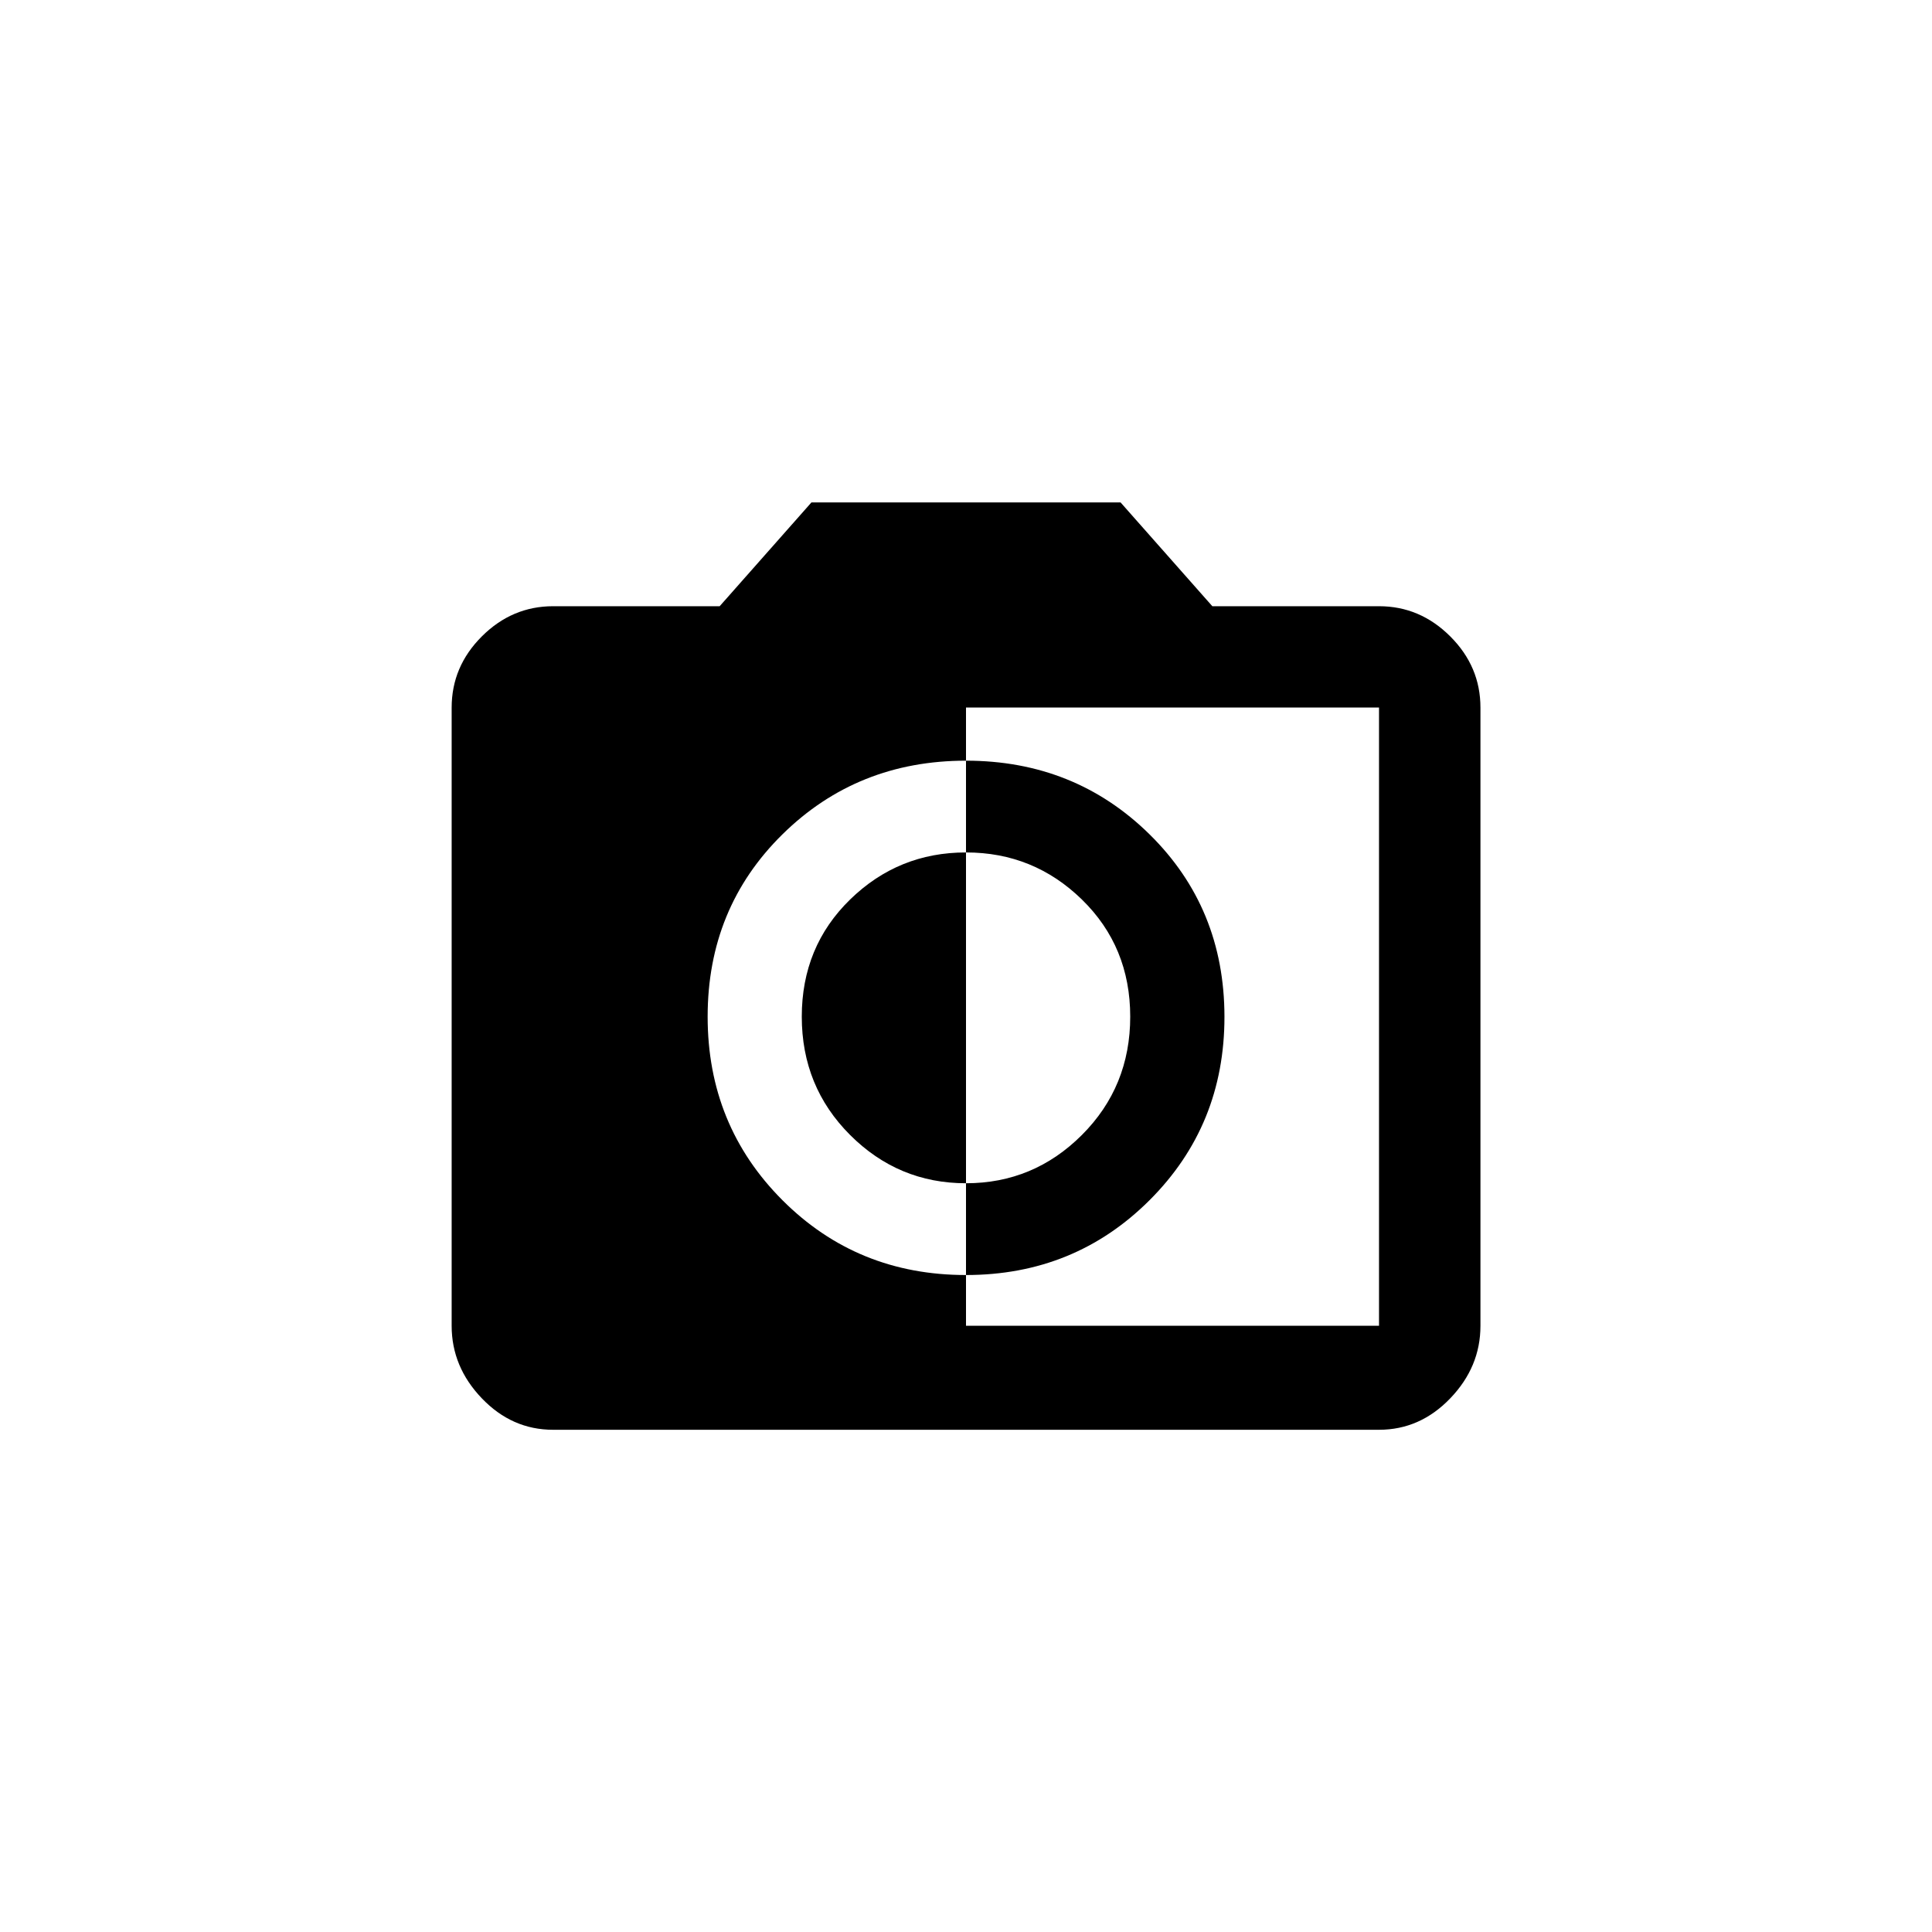 <!-- Generated by IcoMoon.io -->
<svg version="1.1" xmlns="http://www.w3.org/2000/svg" width="40" height="40" viewBox="0 0 40 40">
<title>mt-monochrome_photos</title>
<path d="M28.551 27.449v-12.8h-8.551v1.1q2.251 0 3.8 1.525t1.551 3.775-1.551 3.8-3.8 1.549v-1.9q-1.4 0-2.4-1t-1-2.449 1-2.425 2.4-0.975v6.849q1.4 0 2.4-1t1-2.449-1-2.425-2.4-0.975v-1.9q-2.251 0-3.8 1.525t-1.549 3.775 1.549 3.8 3.8 1.549v1.051h8.551zM28.551 12.551q0.849 0 1.475 0.625t0.625 1.475v12.8q0 0.849-0.625 1.5t-1.475 0.651h-17.1q-0.851 0-1.475-0.651t-0.625-1.5v-12.8q0-0.851 0.625-1.475t1.475-0.625h3.449l1.9-2.149h6.4l1.9 2.149h3.449z"></path>
</svg>
